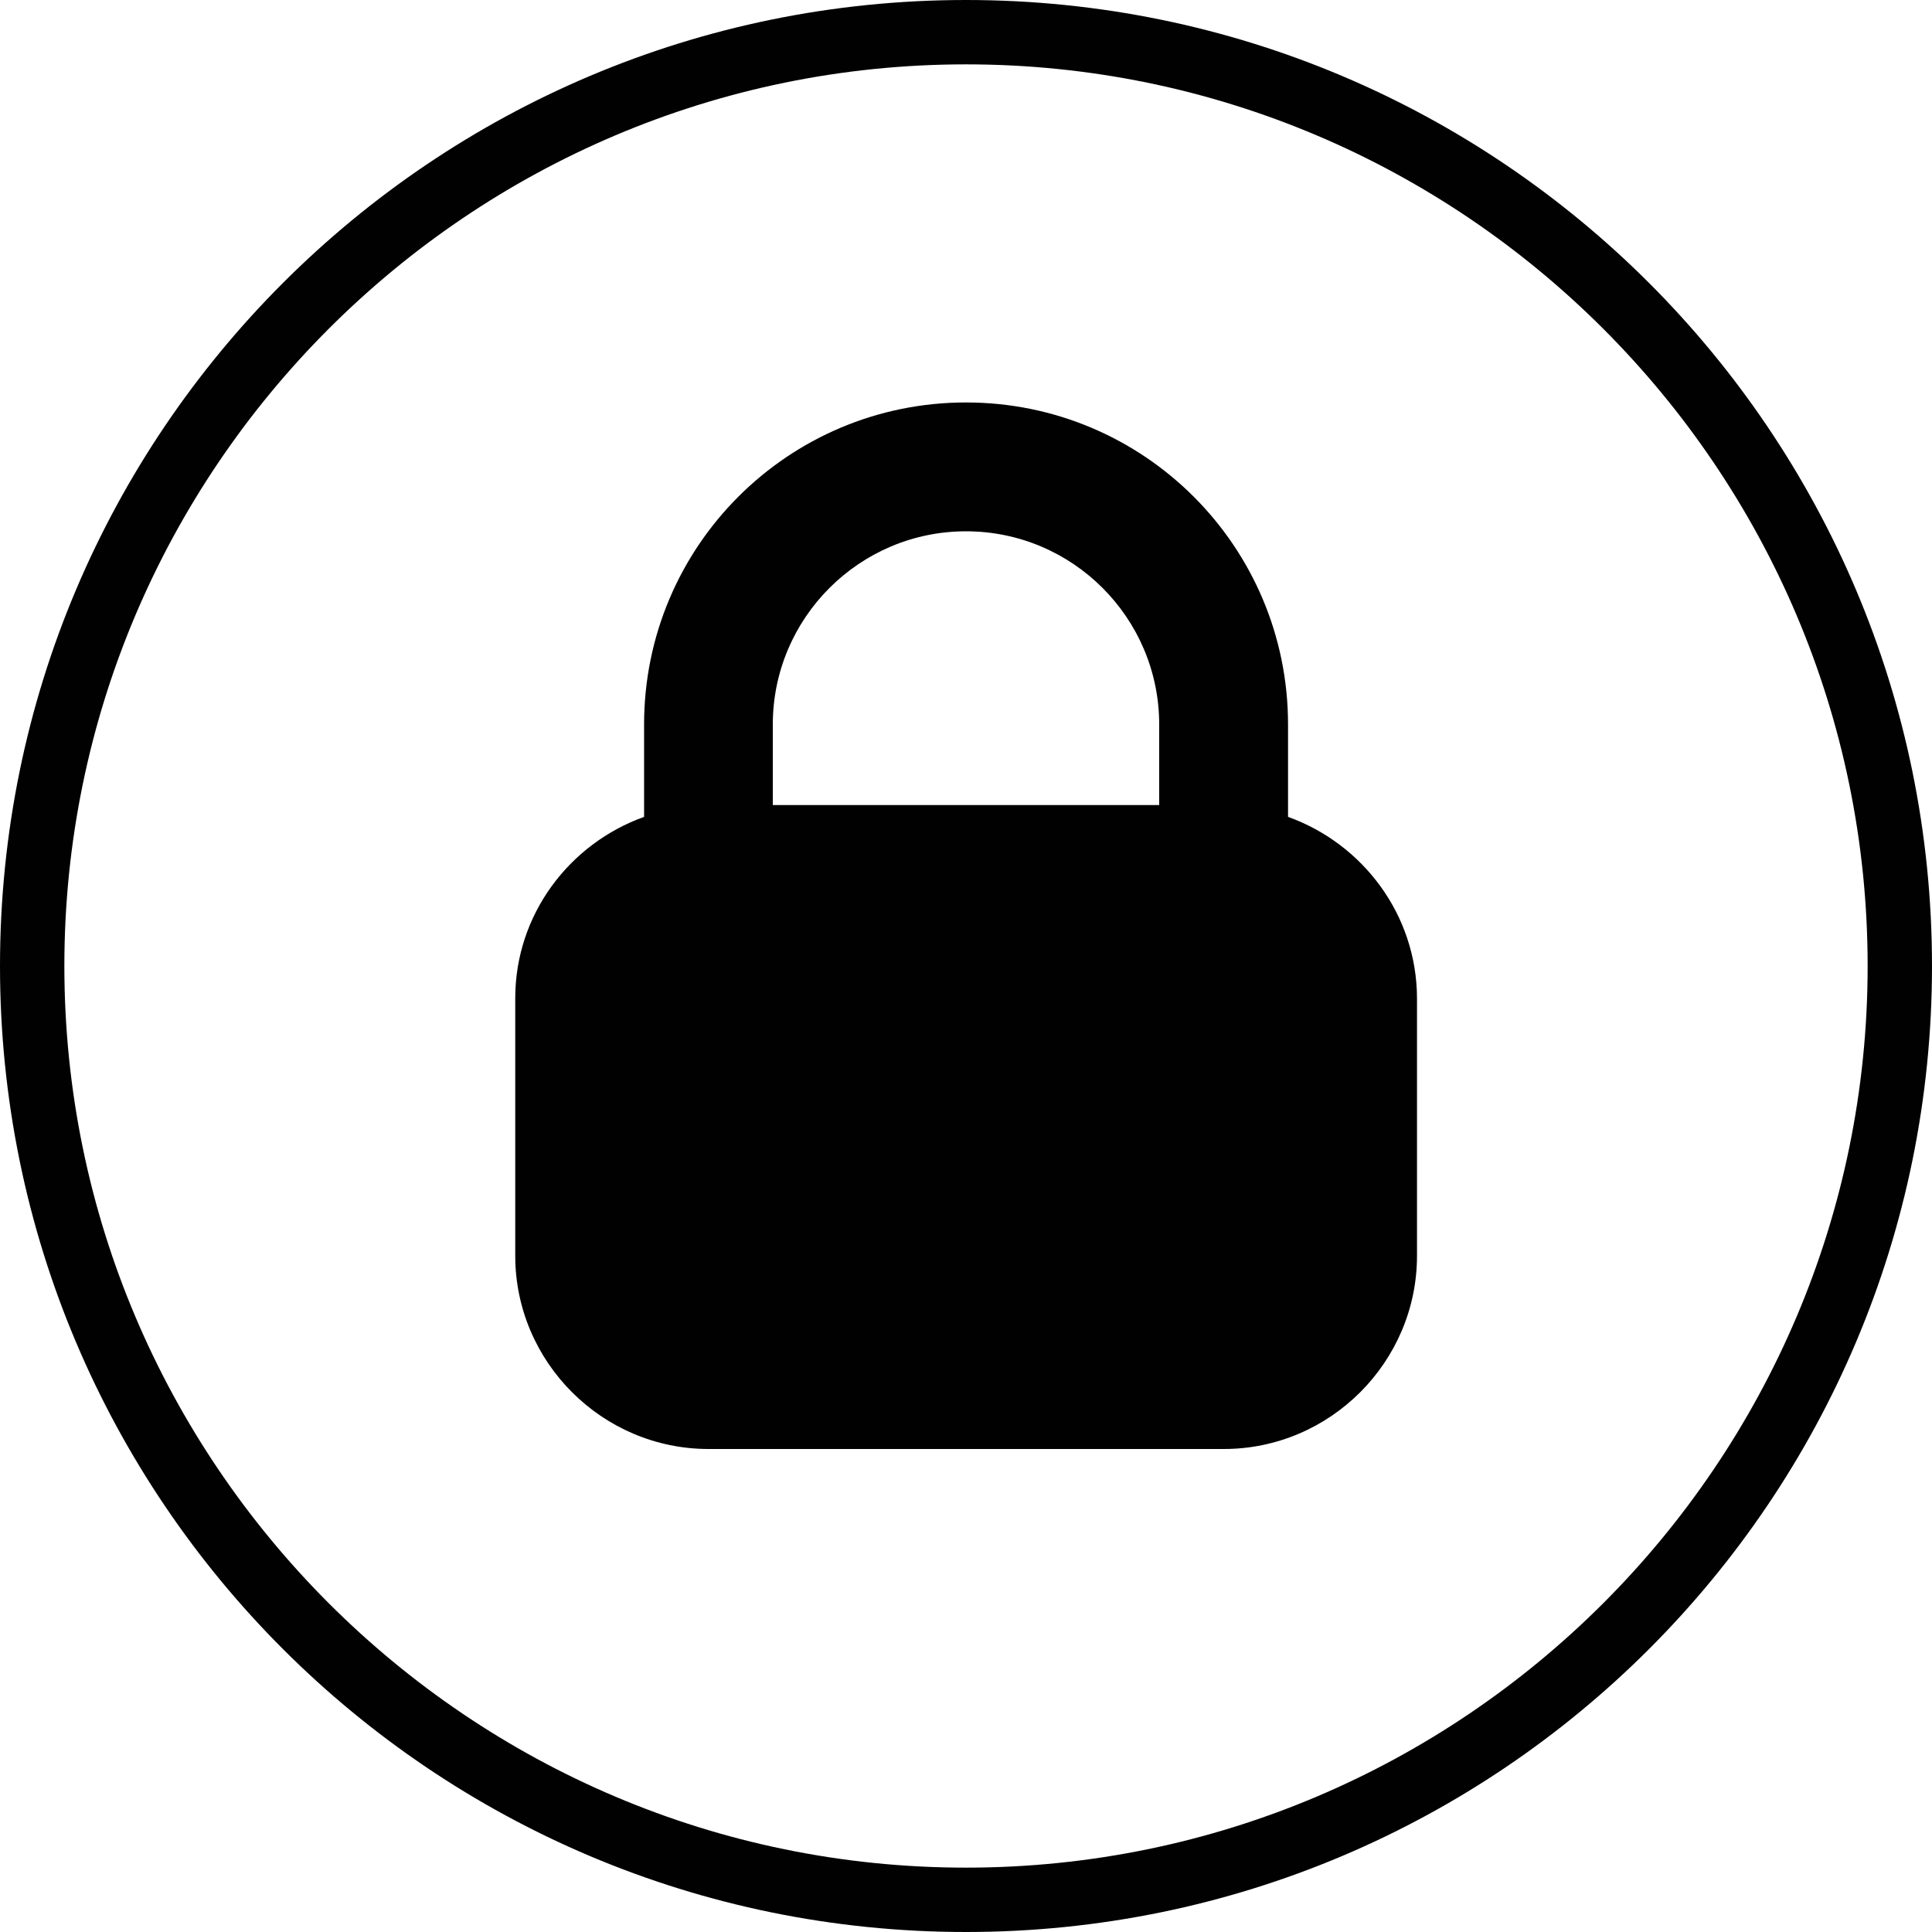 <?xml version="1.0" encoding="utf-8"?>
<!-- Generator: Adobe Illustrator 16.0.4, SVG Export Plug-In . SVG Version: 6.00 Build 0)  -->
<!DOCTYPE svg PUBLIC "-//W3C//DTD SVG 1.1//EN" "http://www.w3.org/Graphics/SVG/1.1/DTD/svg11.dtd">
<svg version="1.1" id="Layer_1" xmlns="http://www.w3.org/2000/svg" xmlns:xlink="http://www.w3.org/1999/xlink" x="0px" y="0px"
	 width="16px" height="16px" viewBox="0 0 16 16" enable-background="new 0 0 16 16" xml:space="preserve">
<g>
	<path fill="#010101" d="M8,0C3.582,0,0,3.582,0,8c0,4.418,3.582,8,8,8s8-3.582,8-8C16,3.582,12.418,0,8,0z M8,15.467
		c-4.117,0-7.467-3.35-7.467-7.467S3.883,0.533,8,0.533S15.467,3.883,15.467,8S12.117,15.467,8,15.467z"/>
	<path fill="#010101" d="M10.667,6.765V6c0-1.474-1.193-2.667-2.667-2.667S5.334,4.526,5.334,6v0.765
		C4.715,6.987,4.267,7.574,4.267,8.267V10.4c0,0.879,0.72,1.6,1.601,1.6h4.267c0.88,0,1.6-0.721,1.6-1.6V8.267
		C11.733,7.574,11.285,6.987,10.667,6.765z M8,4.4c0.883,0,1.6,0.718,1.6,1.6v0.667H6.4V6C6.4,5.118,7.118,4.4,8,4.4z"/>
</g>
</svg>
